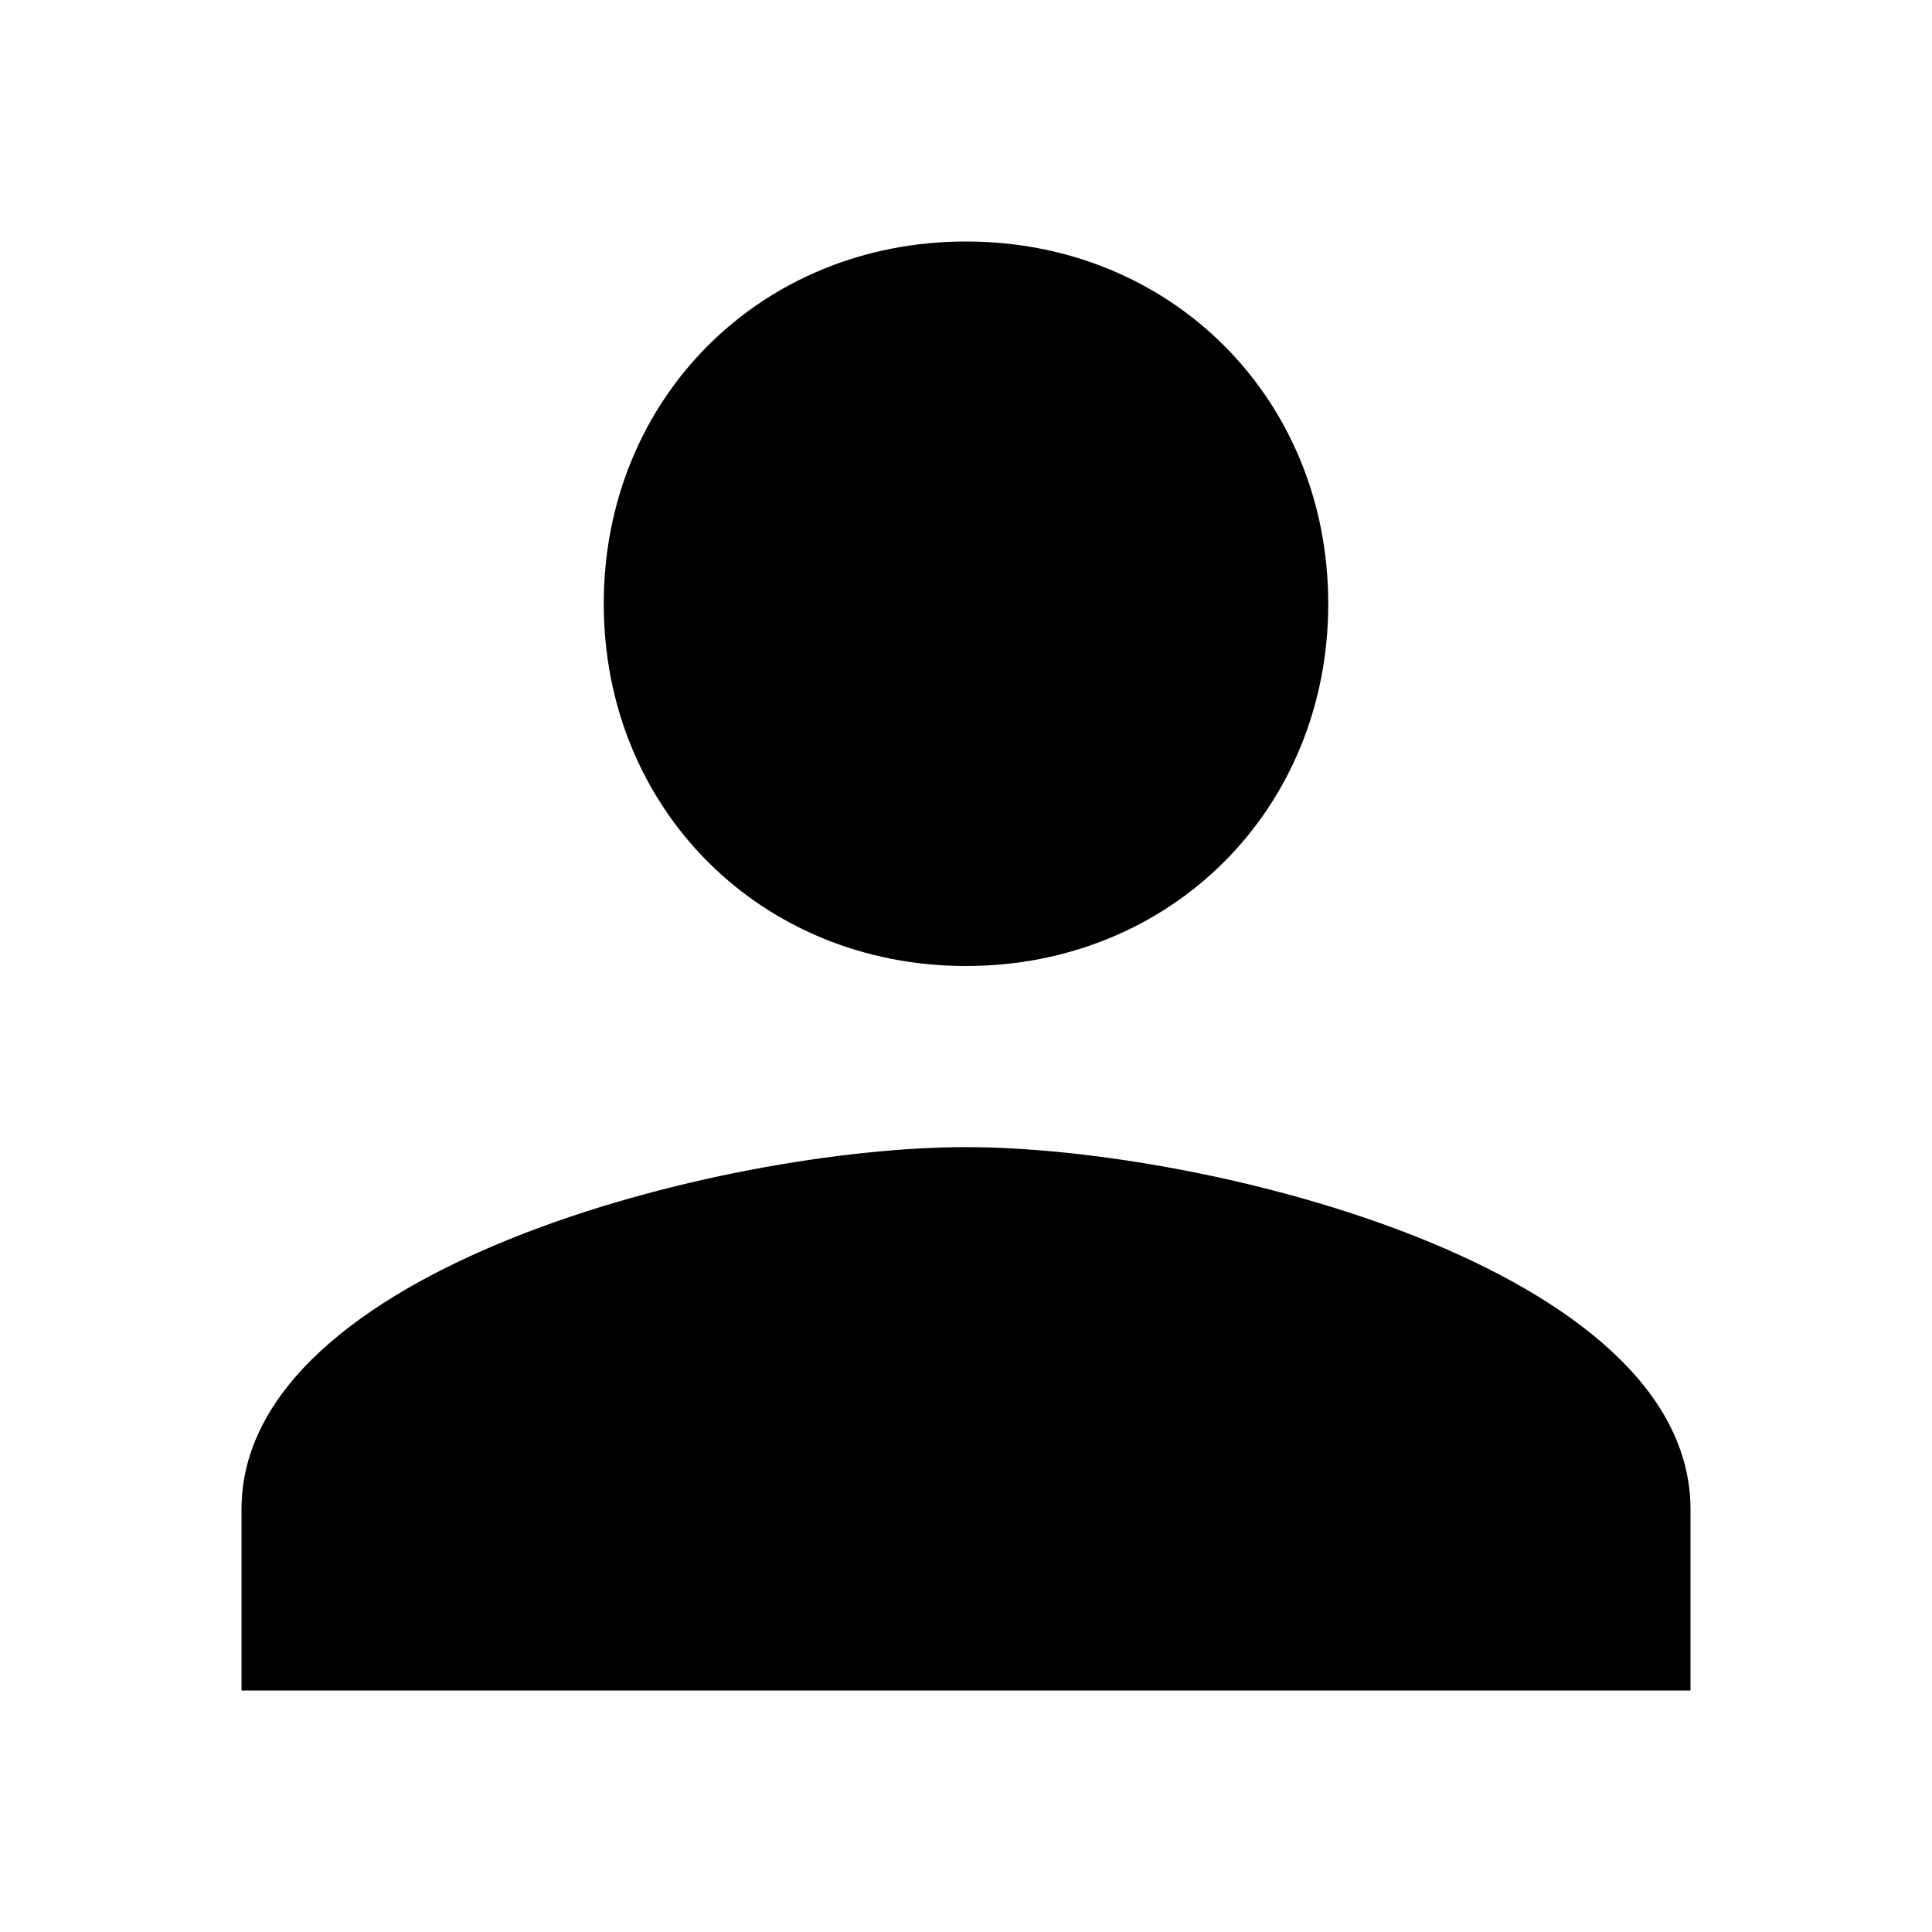 <svg width="16" height="16" viewBox="0 0 16 16" xmlns="http://www.w3.org/2000/svg">
    <title>
        icon_person_16px
    </title>
    <g fill="none" fill-rule="evenodd">
        <path d="M0 0h16v16H0z"/>
        <path d="M8 8c1.7 0 3-1.3 3-3S9.7 2 8 2 5 3.3 5 5s1.3 3 3 3zm0 1.5c-2 0-6 1-6 3V14h12v-1.5c0-2-4-3-6-3z" fill="#000"/>
    </g>
</svg>
